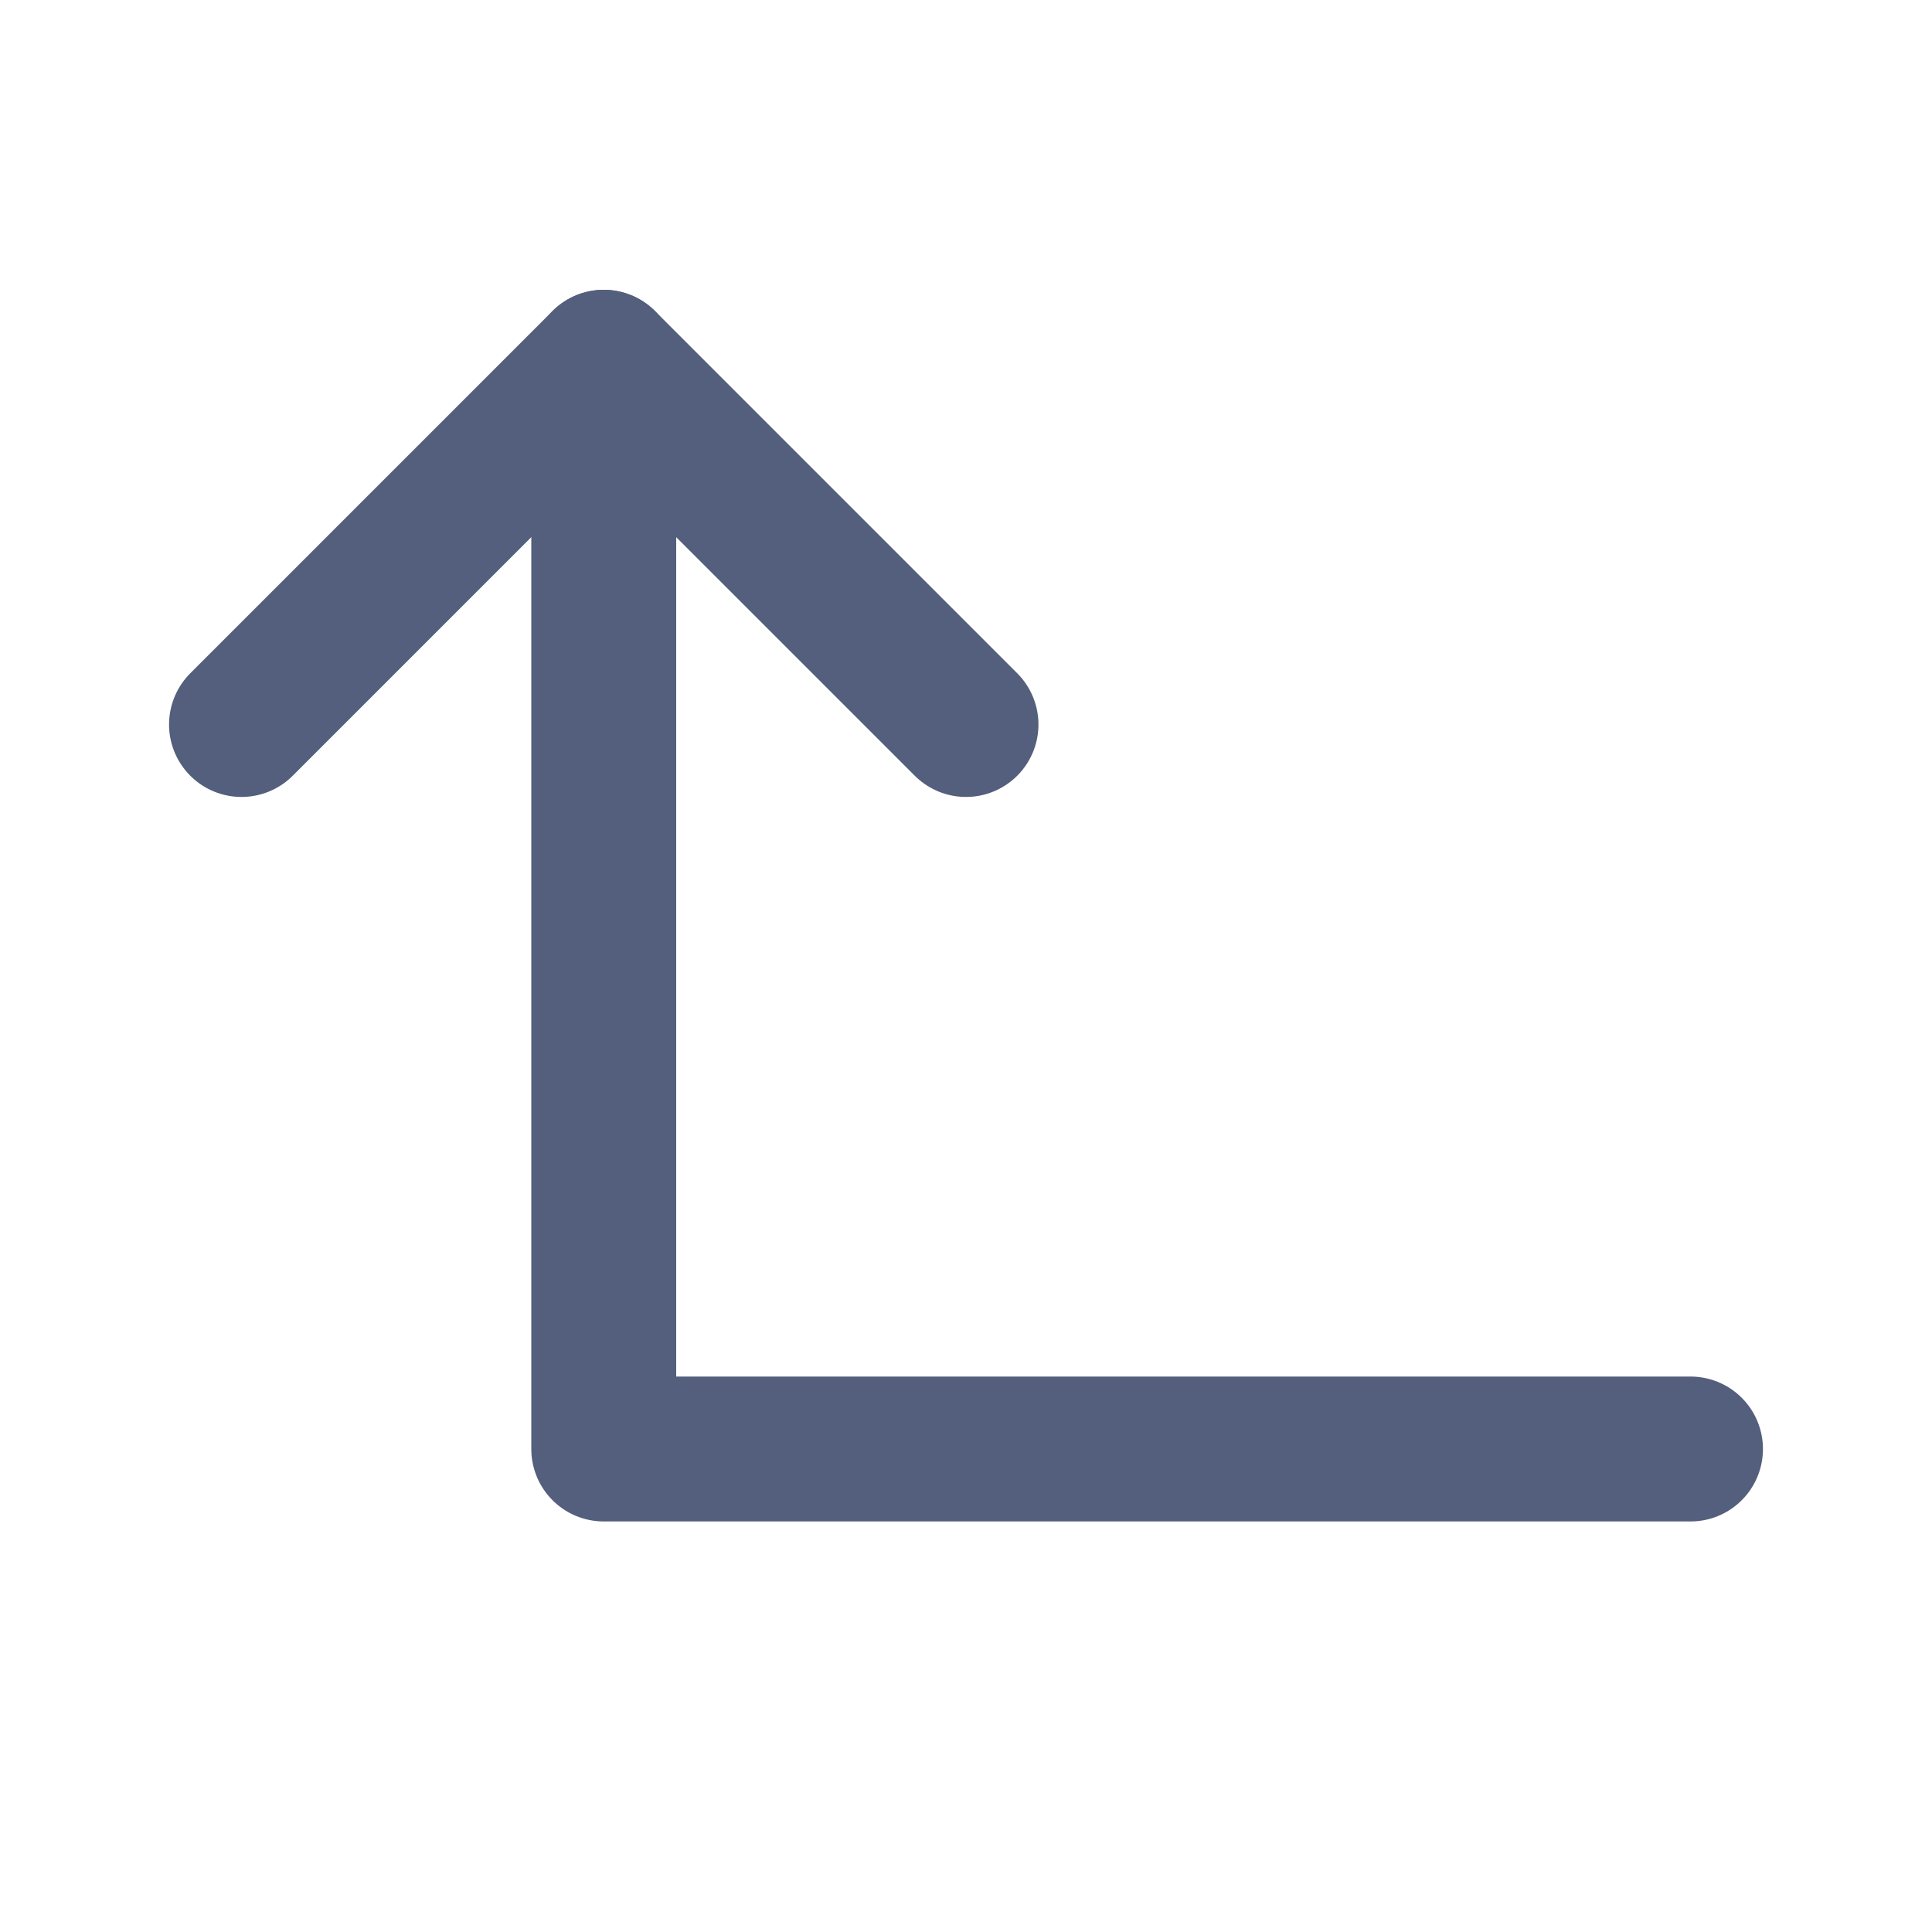 <svg width="20" height="20" viewBox="0 0 20 20" fill="none" xmlns="http://www.w3.org/2000/svg">
<path d="M10 7.5L6.25 3.75L2.5 7.5" stroke="#535F7C" stroke-width="1.5" stroke-linecap="round" stroke-linejoin="round"/>
<path d="M17.5 15H6.25V3.75" stroke="#535F7C" stroke-width="1.5" stroke-linecap="round" stroke-linejoin="round"/>
</svg>
